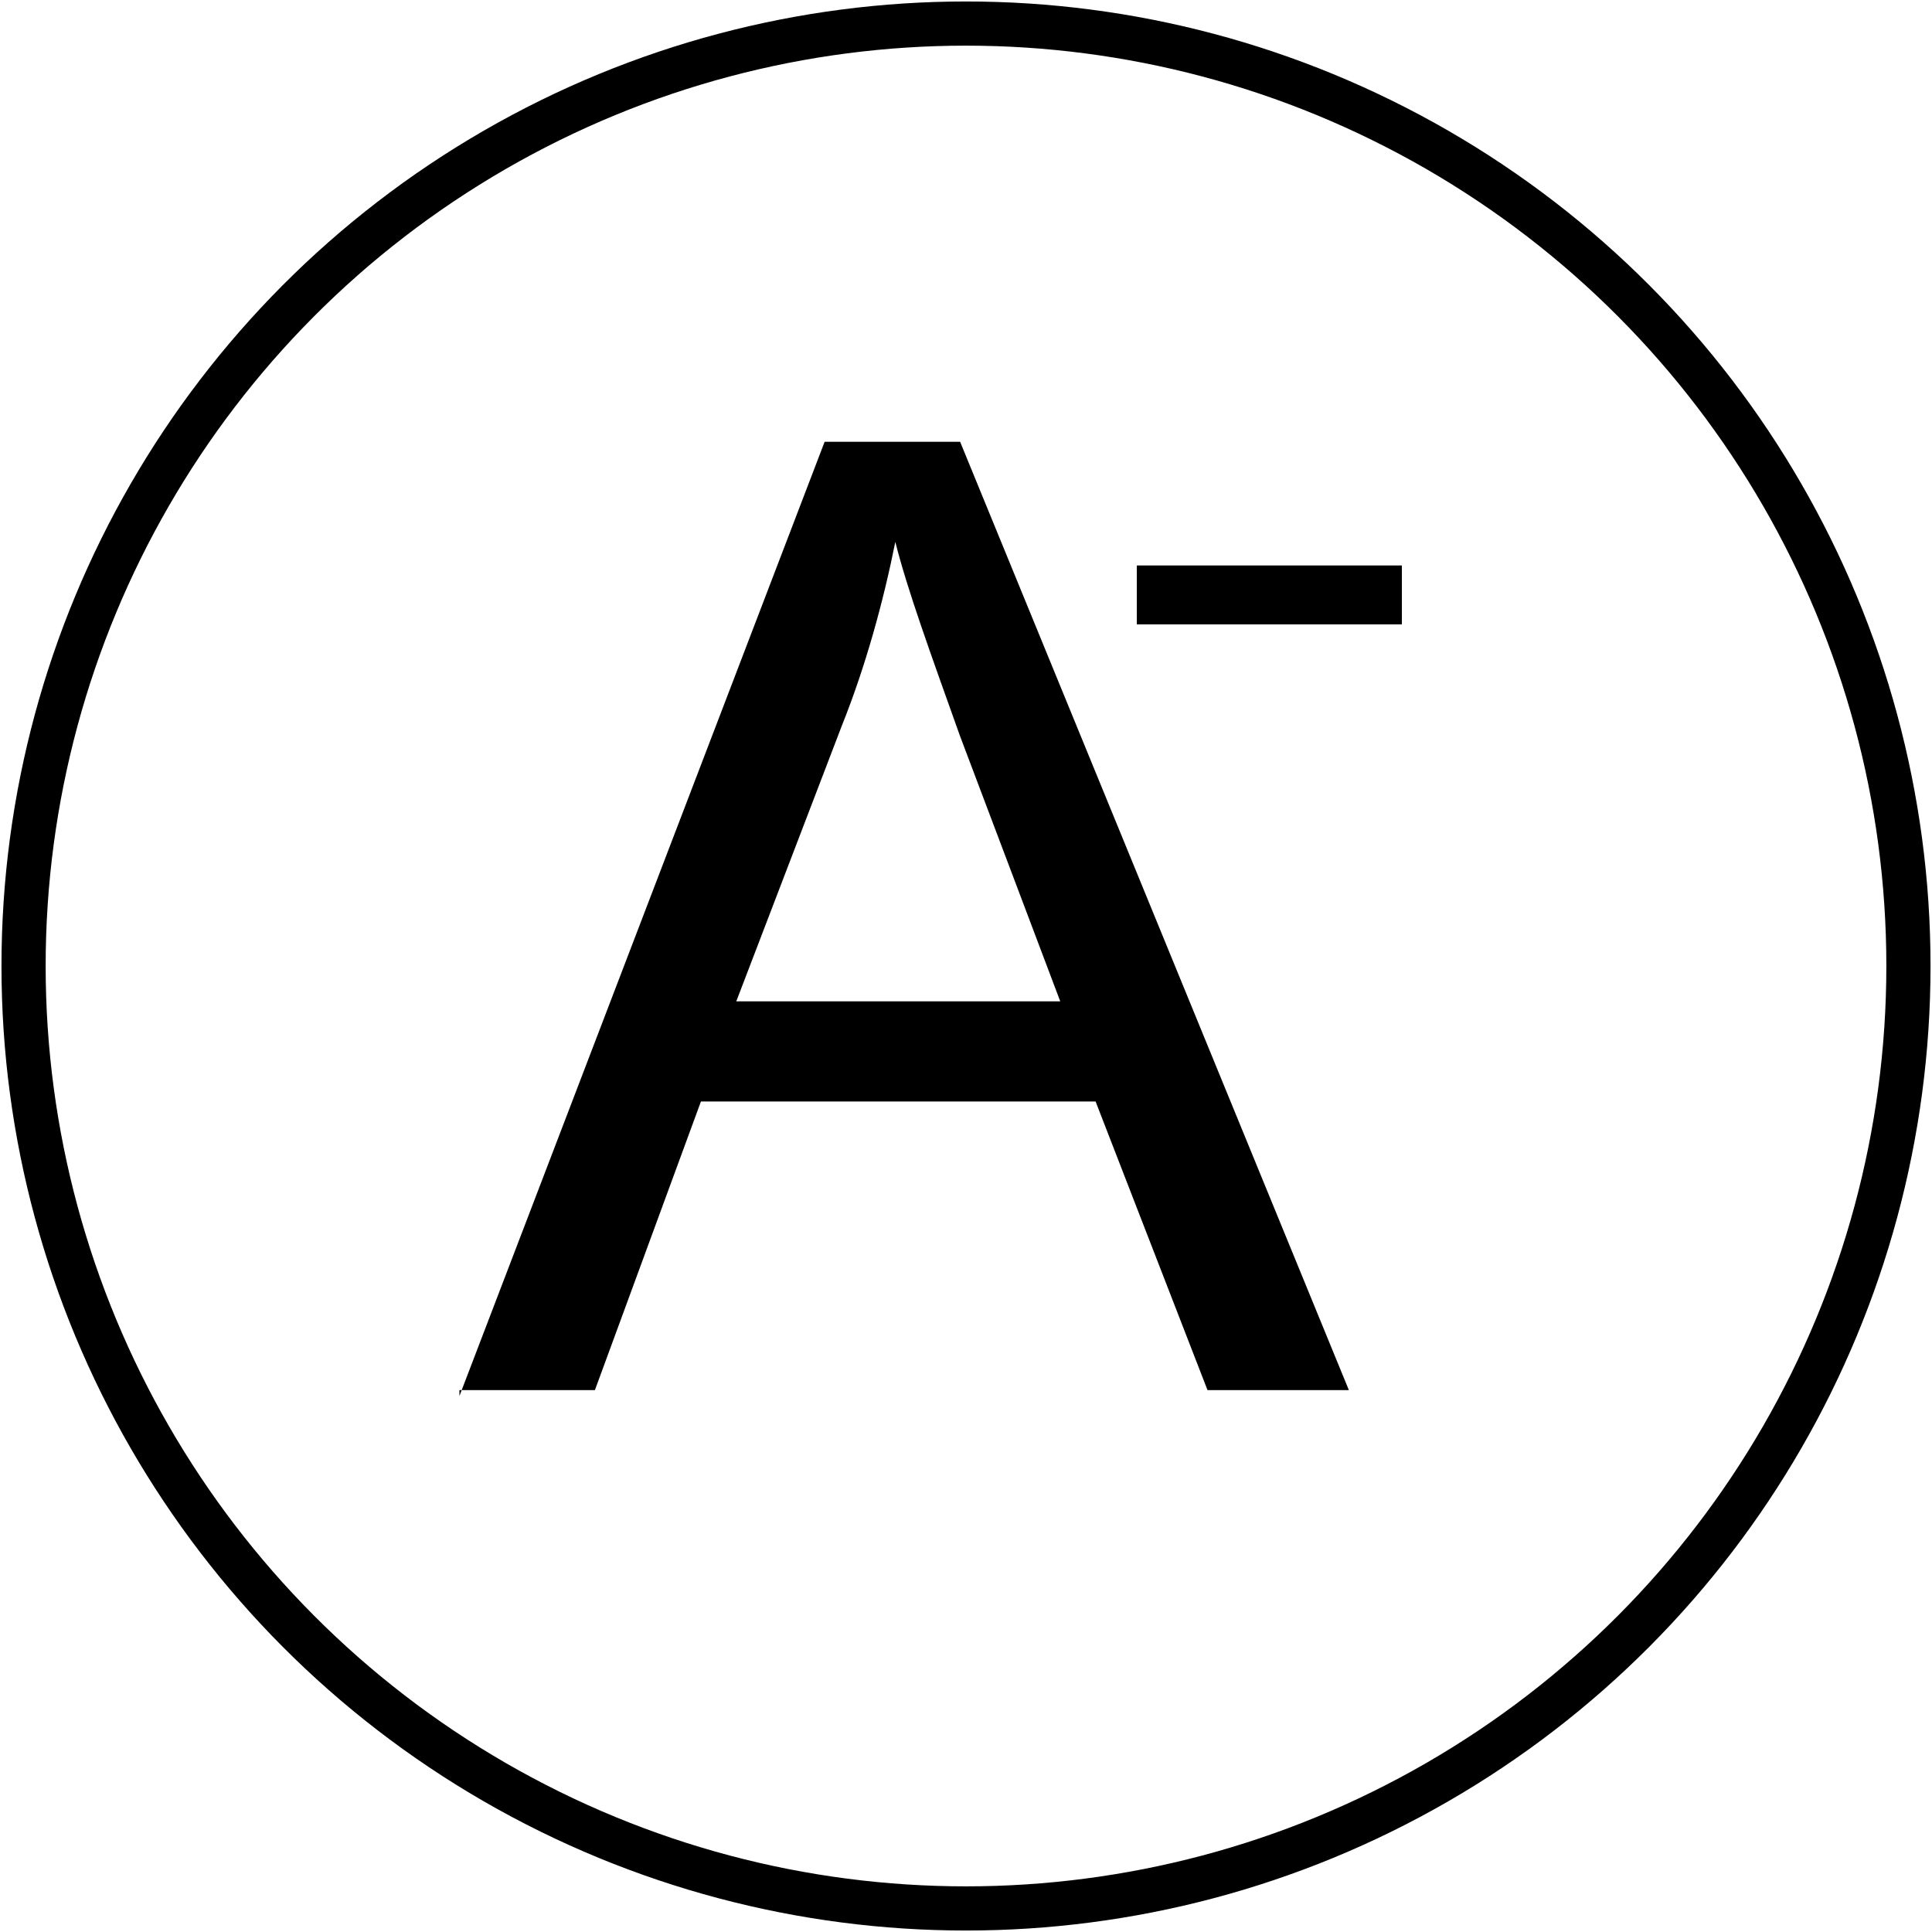 <?xml version="1.0" encoding="utf-8"?>
<!-- Generator: Adobe Illustrator 26.3.1, SVG Export Plug-In . SVG Version: 6.00 Build 0)  -->
<svg version="1.1" id="圖層_1" xmlns="http://www.w3.org/2000/svg" xmlns:xlink="http://www.w3.org/1999/xlink" x="0px" y="0px"
	 viewBox="0 0 32.8 32.8" style="enable-background:new 0 0 32.8 32.8;" xml:space="preserve">
<style type="text/css">
	.st0{fill:none;stroke:#000000;stroke-width:0.75;stroke-miterlimit:10;}
</style>
<g id="圖層_2_00000093153564767830235100000015416603569225591176_">
	<g id="字級分享展開">
		<circle class="st0" cx="16.4" cy="16.4" r="16"/>
		<path d="M7.8,23.7L14,7.5h2.3l6.6,16.1h-2.4l-1.9-4.9h-6.7l-1.8,4.9H7.8V23.7z M12.5,17H18l-1.7-4.5c-0.5-1.4-0.9-2.5-1.1-3.3
			c-0.2,1-0.5,2.1-0.9,3.1L12.5,17z"/>
		<path d="M23.8,10.6h-4.5v-1h4.5V10.6z"/>
	</g>
</g>
</svg>
